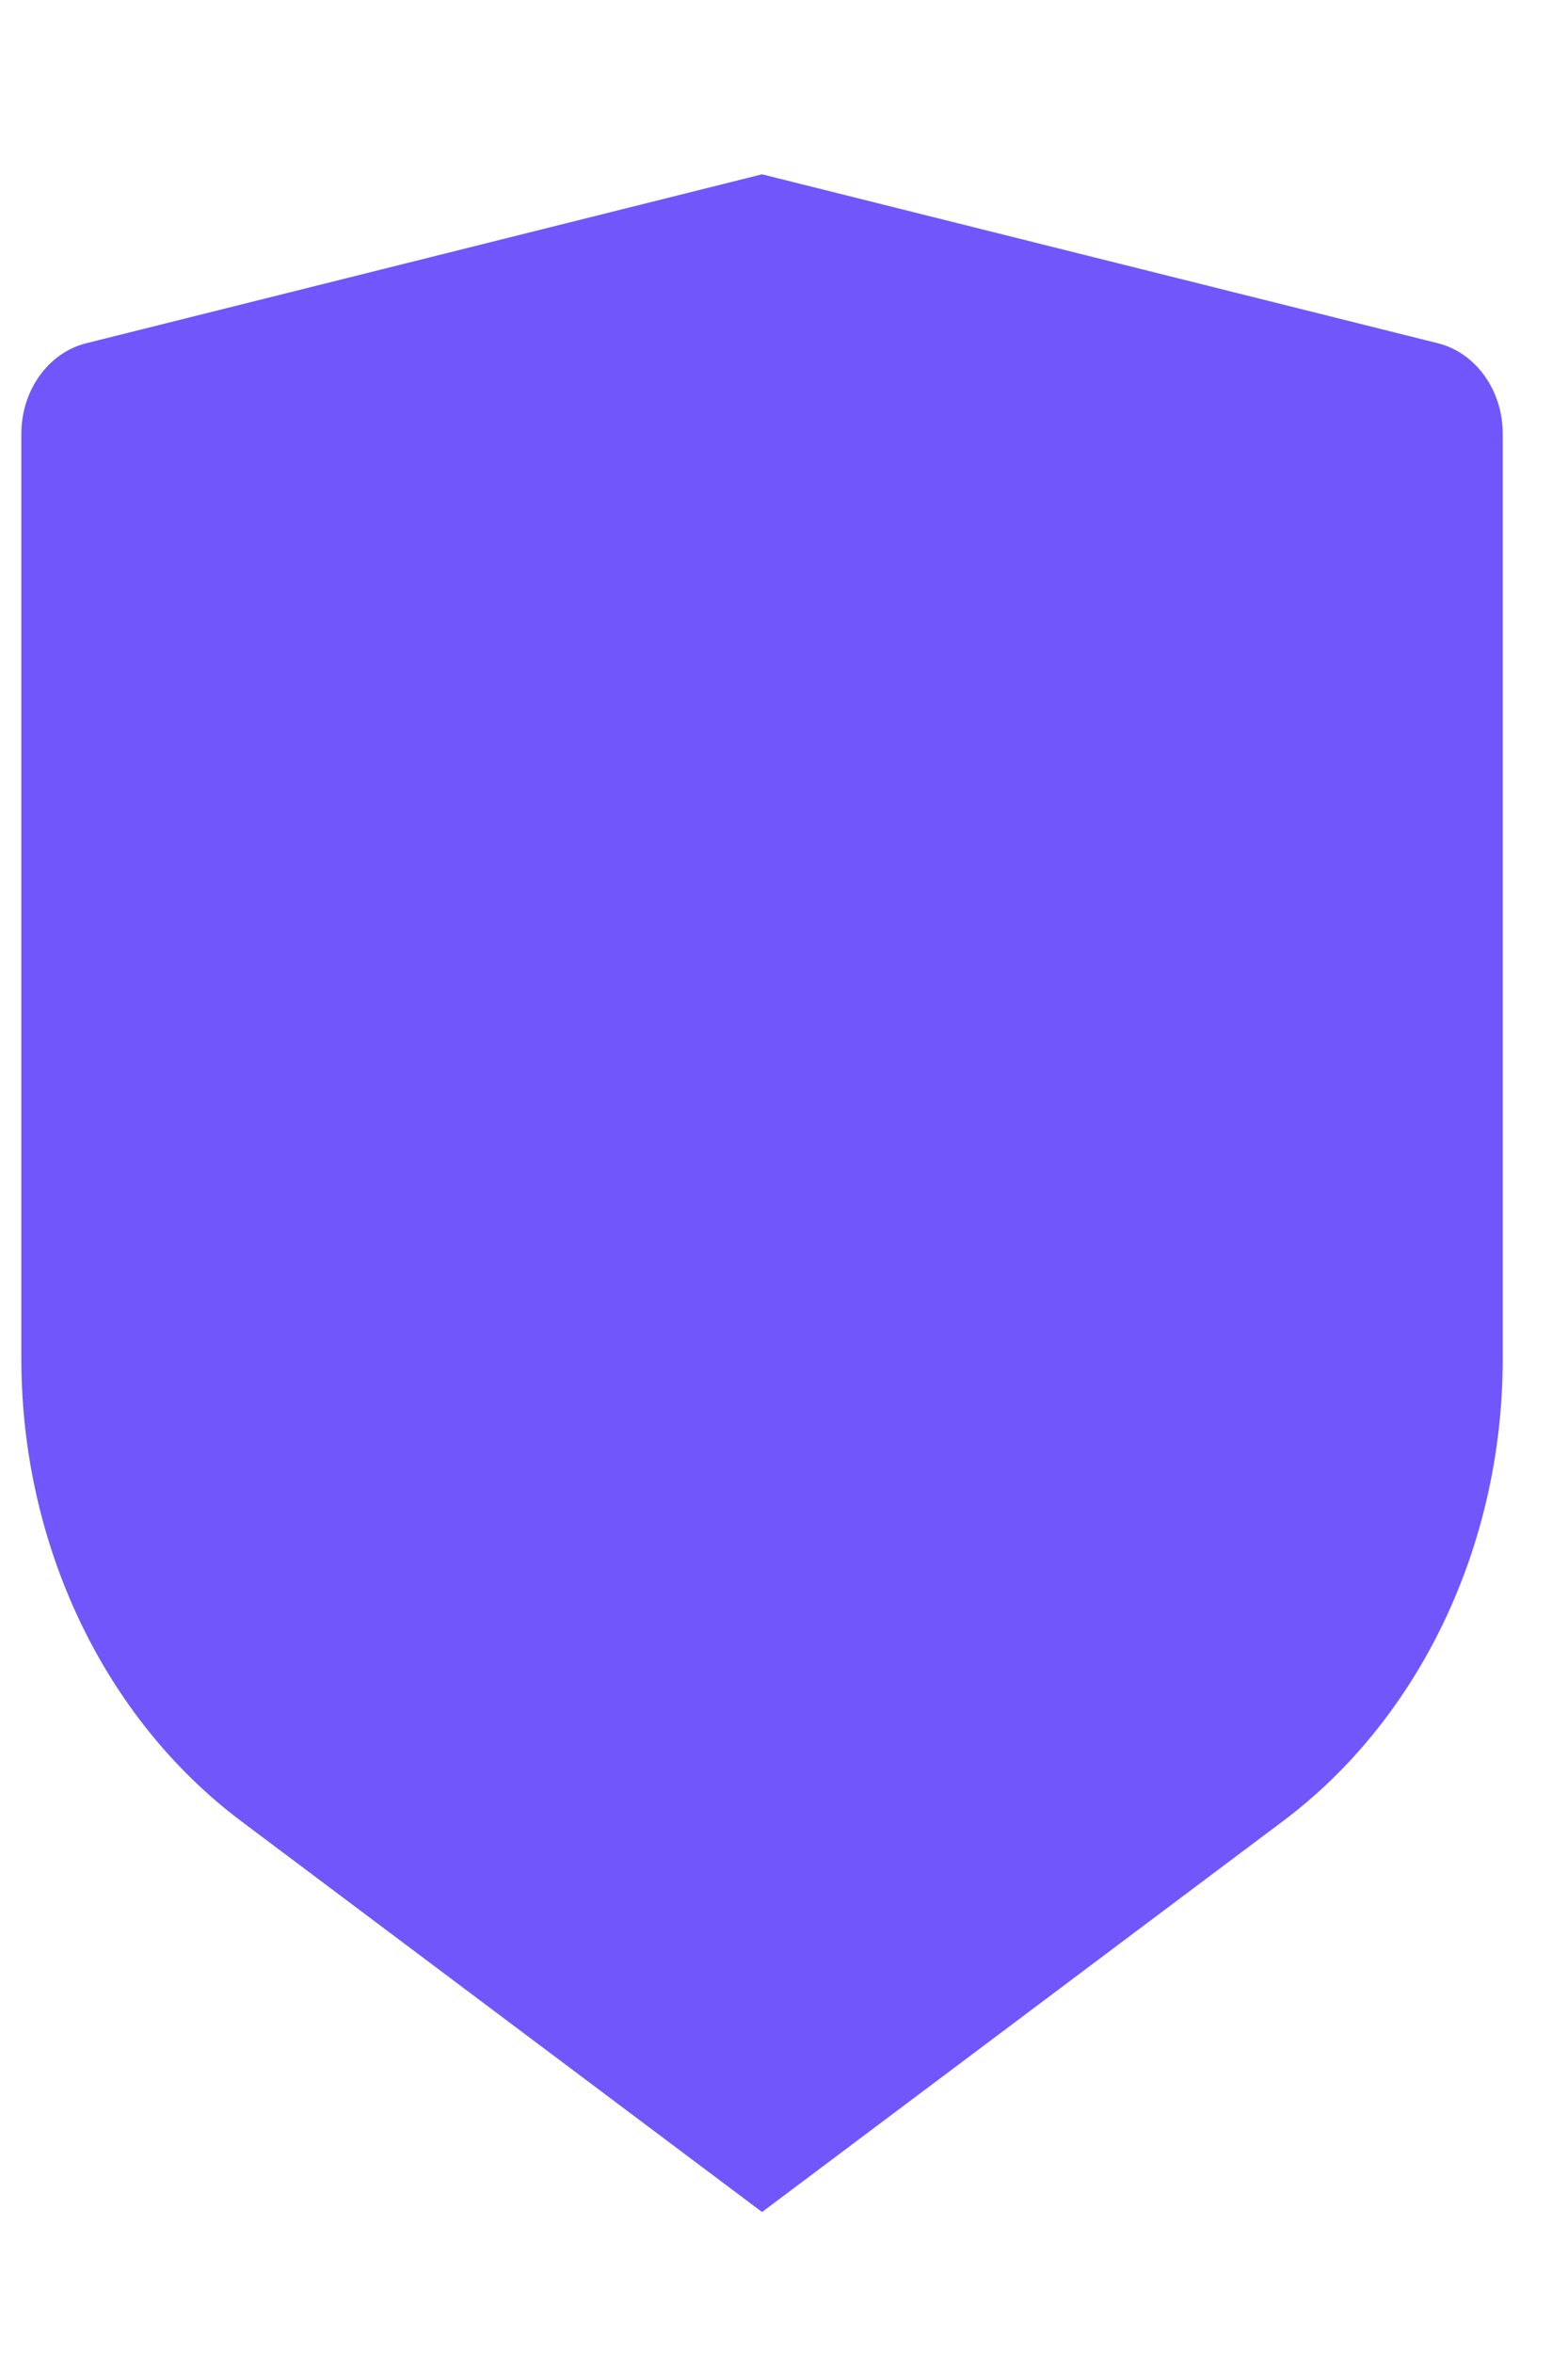 <svg width="8" height="12" viewBox="0 0 8 12" fill="none" xmlns="http://www.w3.org/2000/svg">
<path d="M3.888 0.889L7.338 1.751C7.53 1.8 7.667 1.991 7.667 2.212V6.93C7.667 7.877 7.246 8.763 6.545 9.288L3.888 11.281L1.231 9.288C0.53 8.762 0.109 7.877 0.109 6.93V2.212C0.109 1.991 0.246 1.8 0.438 1.751L3.888 0.889Z" fill="#7156FB"
/>
</svg>

